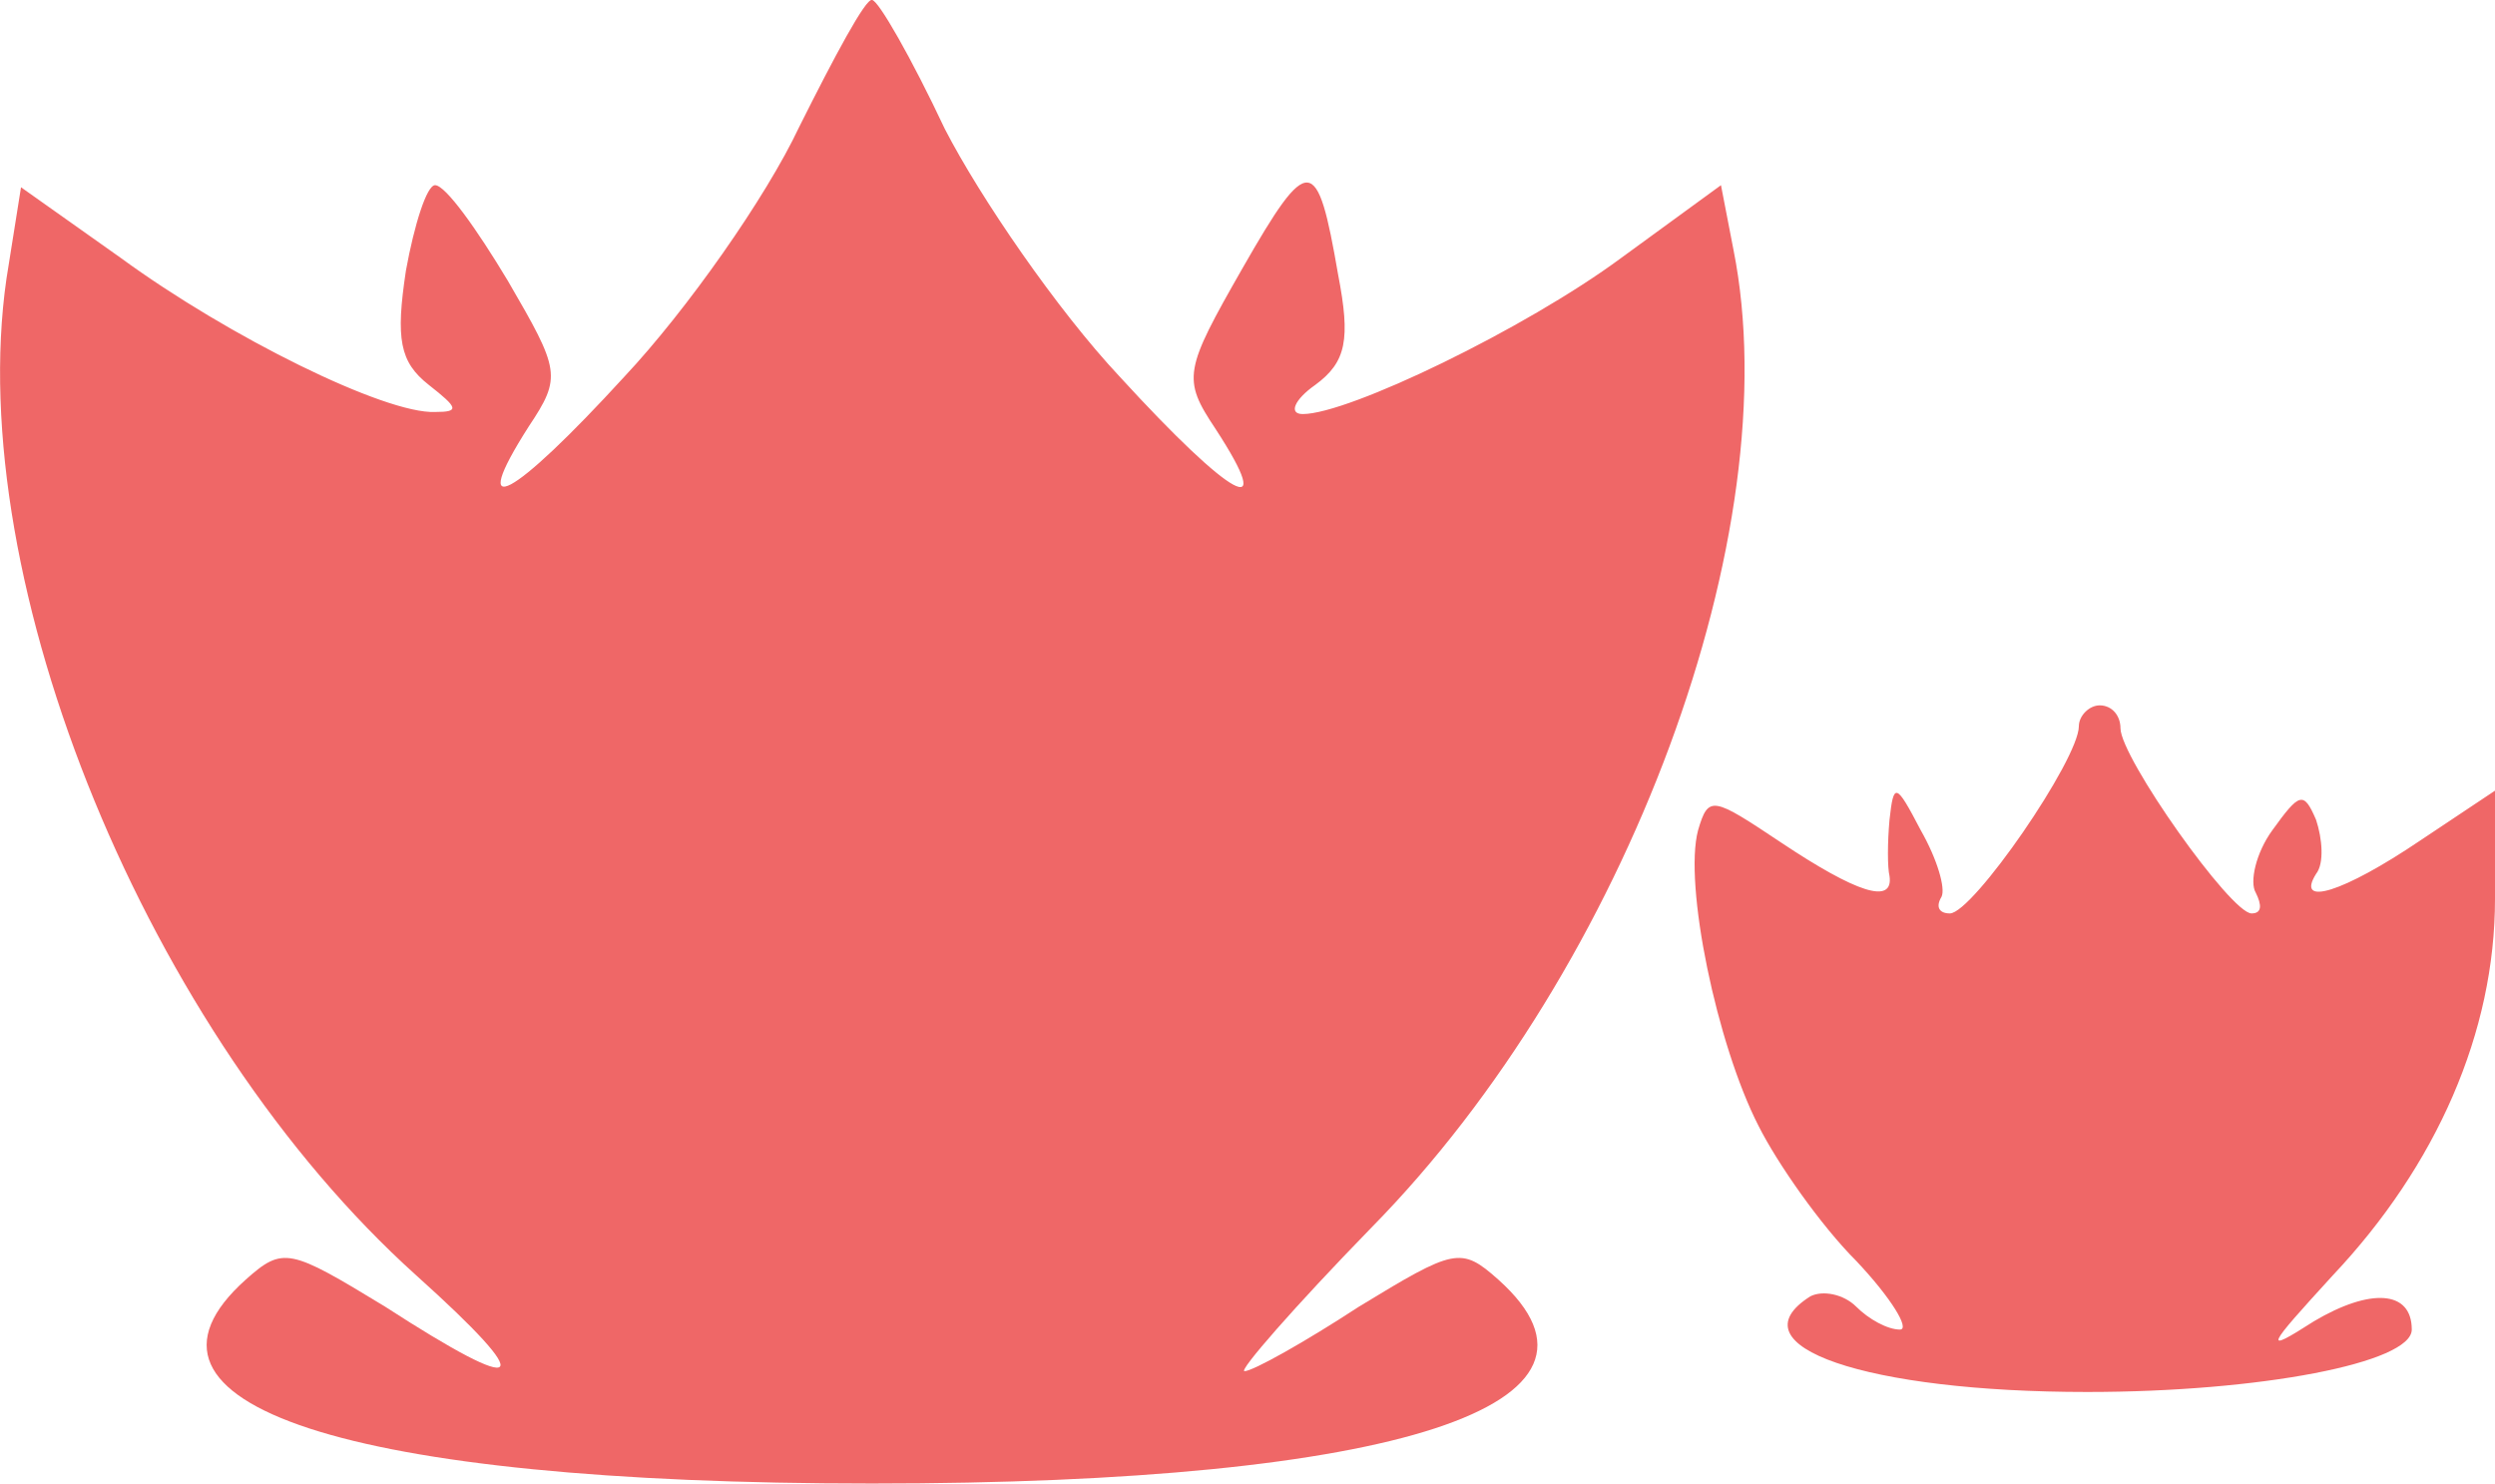 <svg xmlns="http://www.w3.org/2000/svg" version="1.0" preserveAspectRatio="xMidYMid meet" viewBox="72.09 73.1 119.91 71.3">

<g transform="translate(0,227) scale(0.1,-0.1)" fill="#000000" stroke="none">
<path fill="#ef6767" d="M1105 1478 c-16 -34 -54 -88 -84 -120 -54 -59 -76 -71 -46 -24 16 24 15 27 -10 70 -15 25 -30 46 -35 46 -4 0 -10 -19 -14 -41 -5 -33 -3 -44 11 -55 14 -11 15 -13 3 -13 -24 -1 -99 36 -151 74 l-48 34 -7 -44 c-21 -146 68 -363 197 -479 59 -53 53 -59 -15 -15 -46 28 -49 29 -67 13 -67 -60 48 -98 301 -98 253 0 368 38 301 98 -18 16 -21 15 -67 -13 -26 -17 -51 -31 -55 -31 -3 0 24 31 61 69 123 125 201 335 174 470 l-6 31 -48 -35 c-46 -34 -131 -75 -153 -75 -7 0 -4 7 6 14 15 11 17 22 11 53 -10 58 -14 59 -46 3 -28 -49 -29 -53 -13 -77 30 -46 8 -34 -46 25 -30 32 -67 86 -84 119 -16 34 -32 62 -35 62 -3 1 -18 -27 -35 -61z"/>
<path fill="#ef6767" d="M1720 1190 c0 -16 -51 -90 -62 -90 -5 0 -7 3 -4 8 2 4 -2 18 -10 32 -12 23 -13 23 -15 5 -1 -11 -1 -23 0 -27 2 -14 -16 -8 -52 16 -33 22 -35 23 -40 6 -7 -26 9 -103 29 -142 9 -18 30 -48 47 -65 17 -18 26 -33 21 -33 -6 0 -15 5 -21 11 -6 6 -16 8 -22 5 -38 -24 27 -46 133 -46 83 0 156 14 156 30 0 19 -20 20 -47 4 -25 -16 -23 -13 9 22 50 53 78 117 78 181 l0 52 -36 -24 c-37 -25 -60 -32 -50 -16 4 5 3 17 0 26 -6 14 -8 13 -21 -5 -8 -11 -11 -25 -8 -30 3 -6 3 -10 -2 -10 -10 0 -63 75 -63 89 0 6 -4 11 -10 11 -5 0 -10 -5 -10 -10z"/>
</g>
</svg>